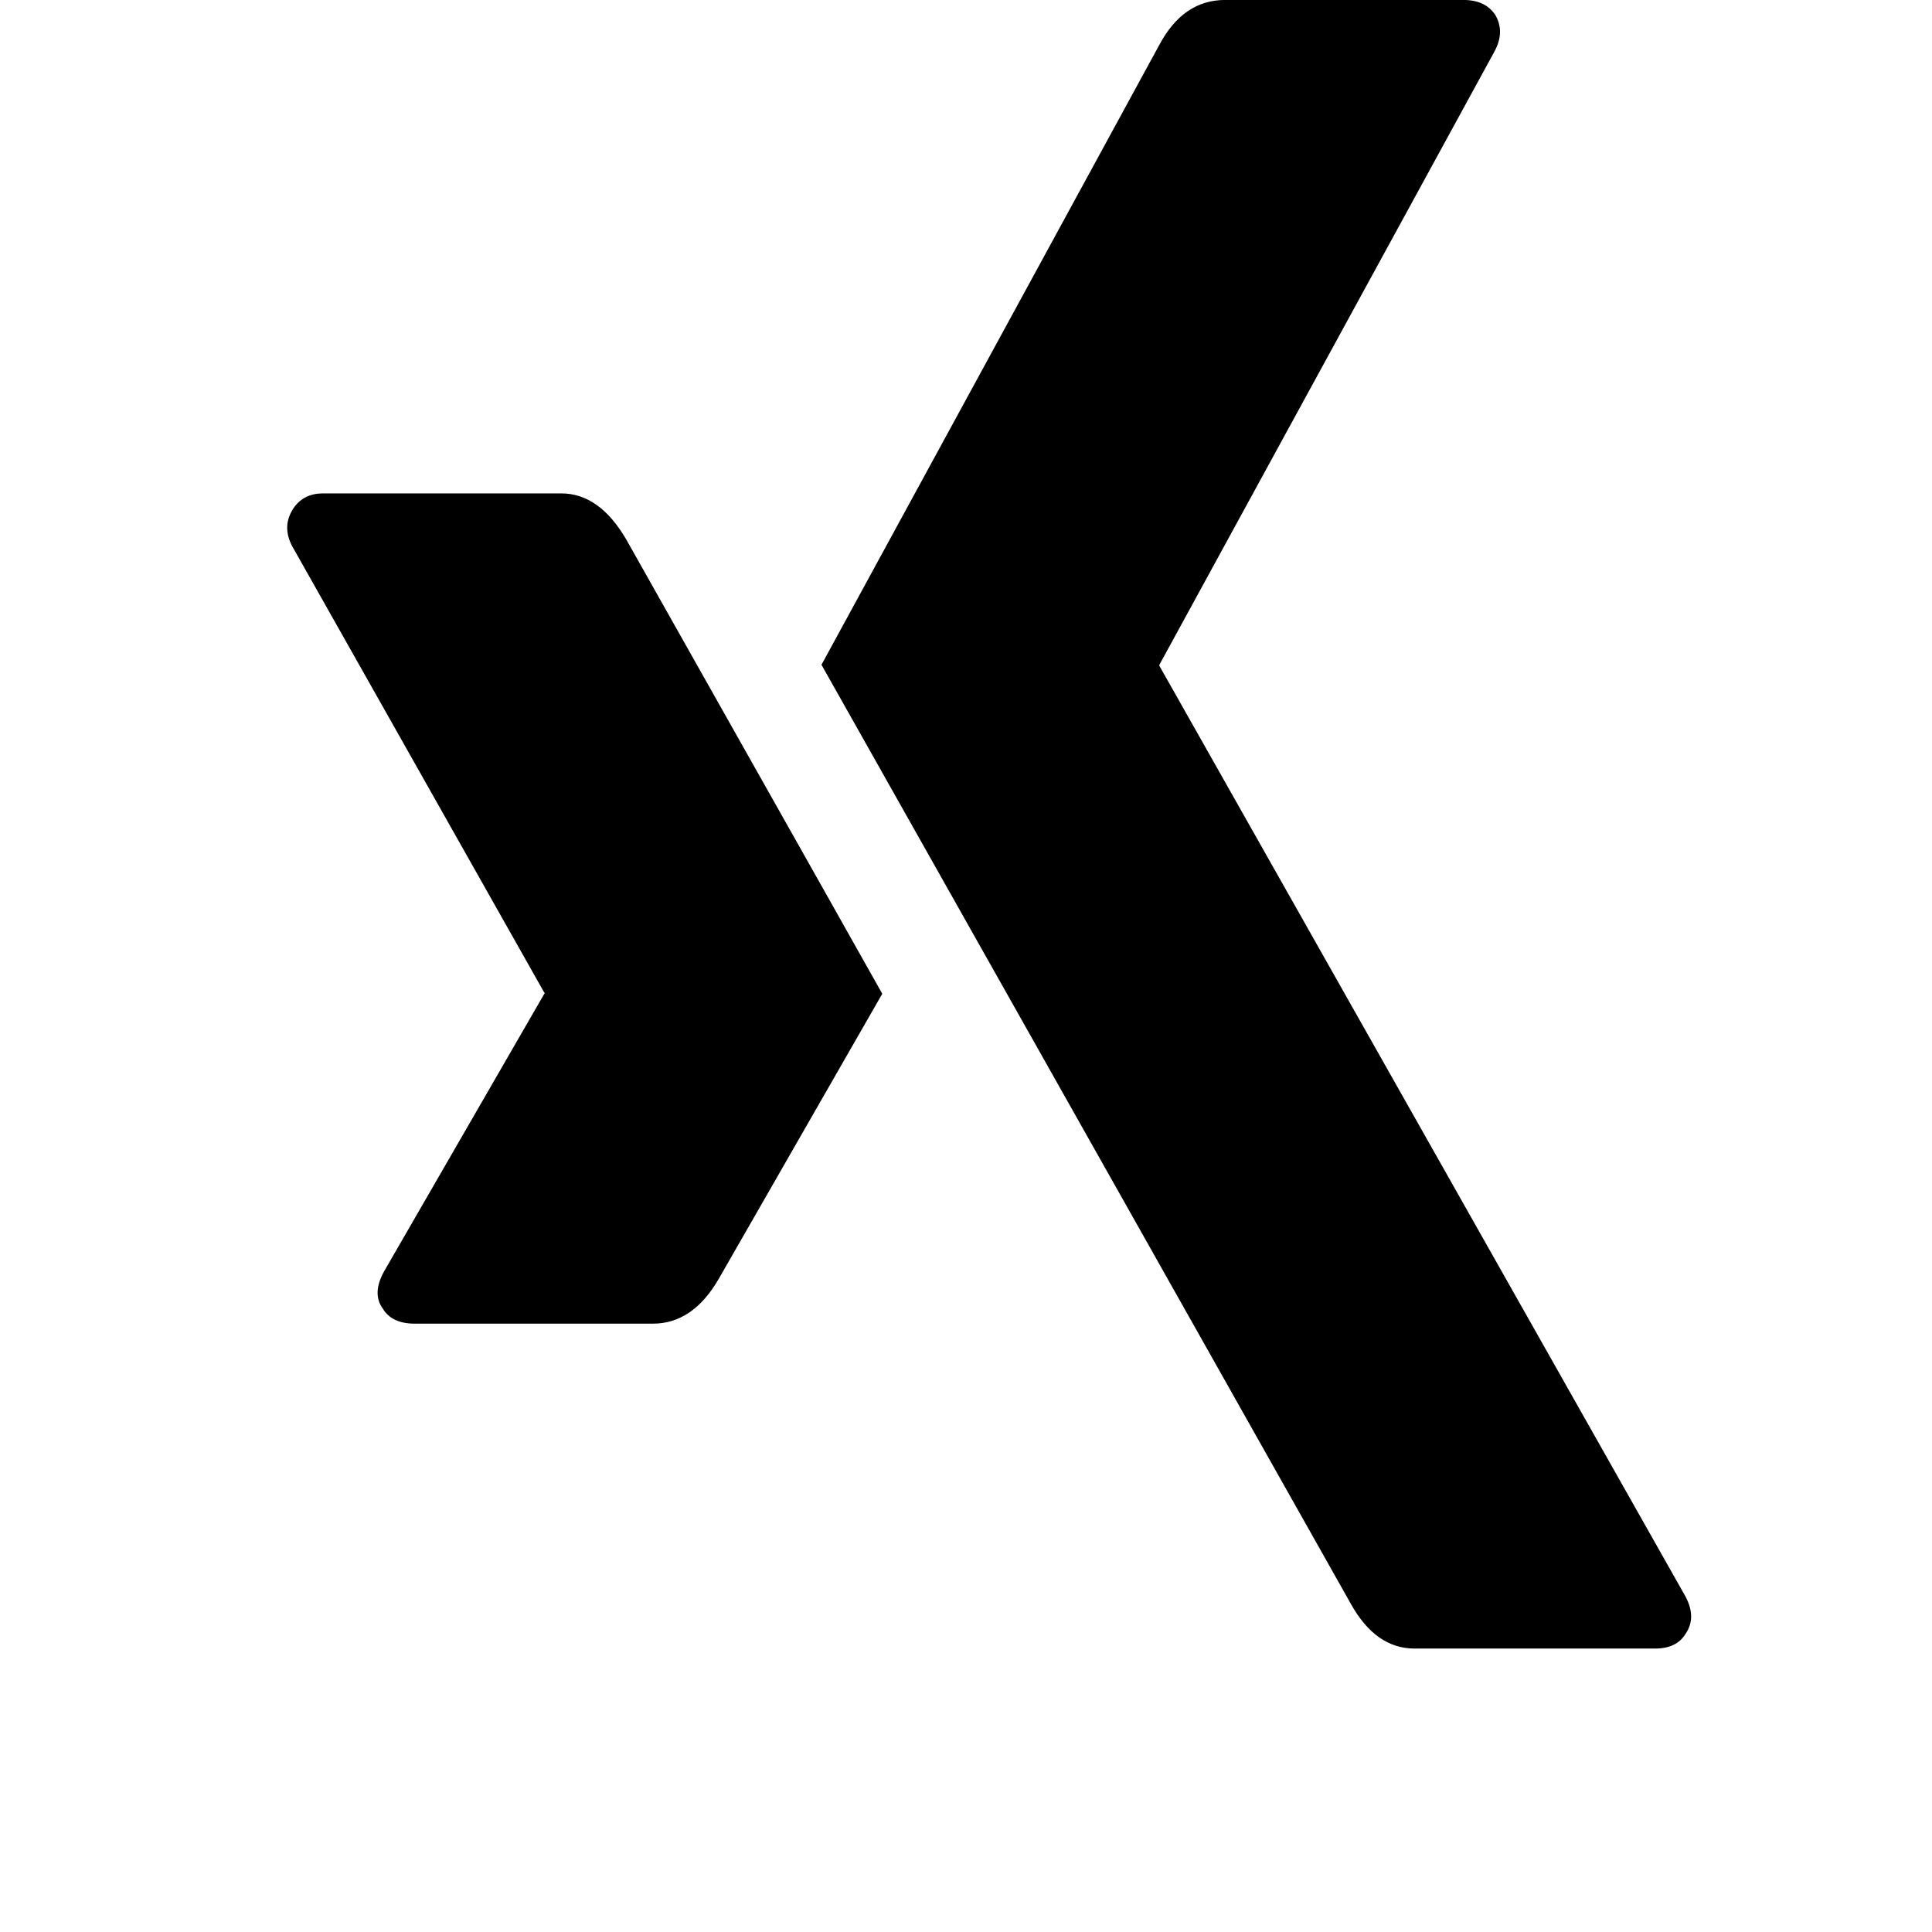<svg width="24" height="24" viewBox="0 0 1000 1000">
  <path d="M456.661 514.368c-3.435-6.187-47.637-84.608-132.587-235.264-9.28-15.829-20.459-23.723-33.536-23.723h-123.307c-7.232 0-12.544 2.923-16 8.768-3.435 5.845-3.435 12.032 0 18.56l130.517 231.125c0.341 0 0.341 0.171 0 0.512l-83.072 143.936c-4.117 7.552-4.309 13.931-0.512 19.093 3.093 5.163 8.597 7.744 16.512 7.744h123.307c13.76 0 25.109-7.744 34.048-23.211l84.629-147.541zM872.491 845.59c3.776-5.504 3.776-11.861 0-19.093l-272.405-481.877v-0.512l173.355-317.291c3.776-6.869 3.947-13.248 0.512-19.093-3.435-5.163-8.939-7.744-16.512-7.744h-123.307c-14.443 0-25.792 7.744-34.048 23.211l-174.891 320.896c6.187 11.008 97.515 173.013 273.963 485.995 8.597 15.488 19.605 23.211 33.024 23.211h124.331c7.552 0.043 12.885-2.539 15.979-7.701z" />
</svg>